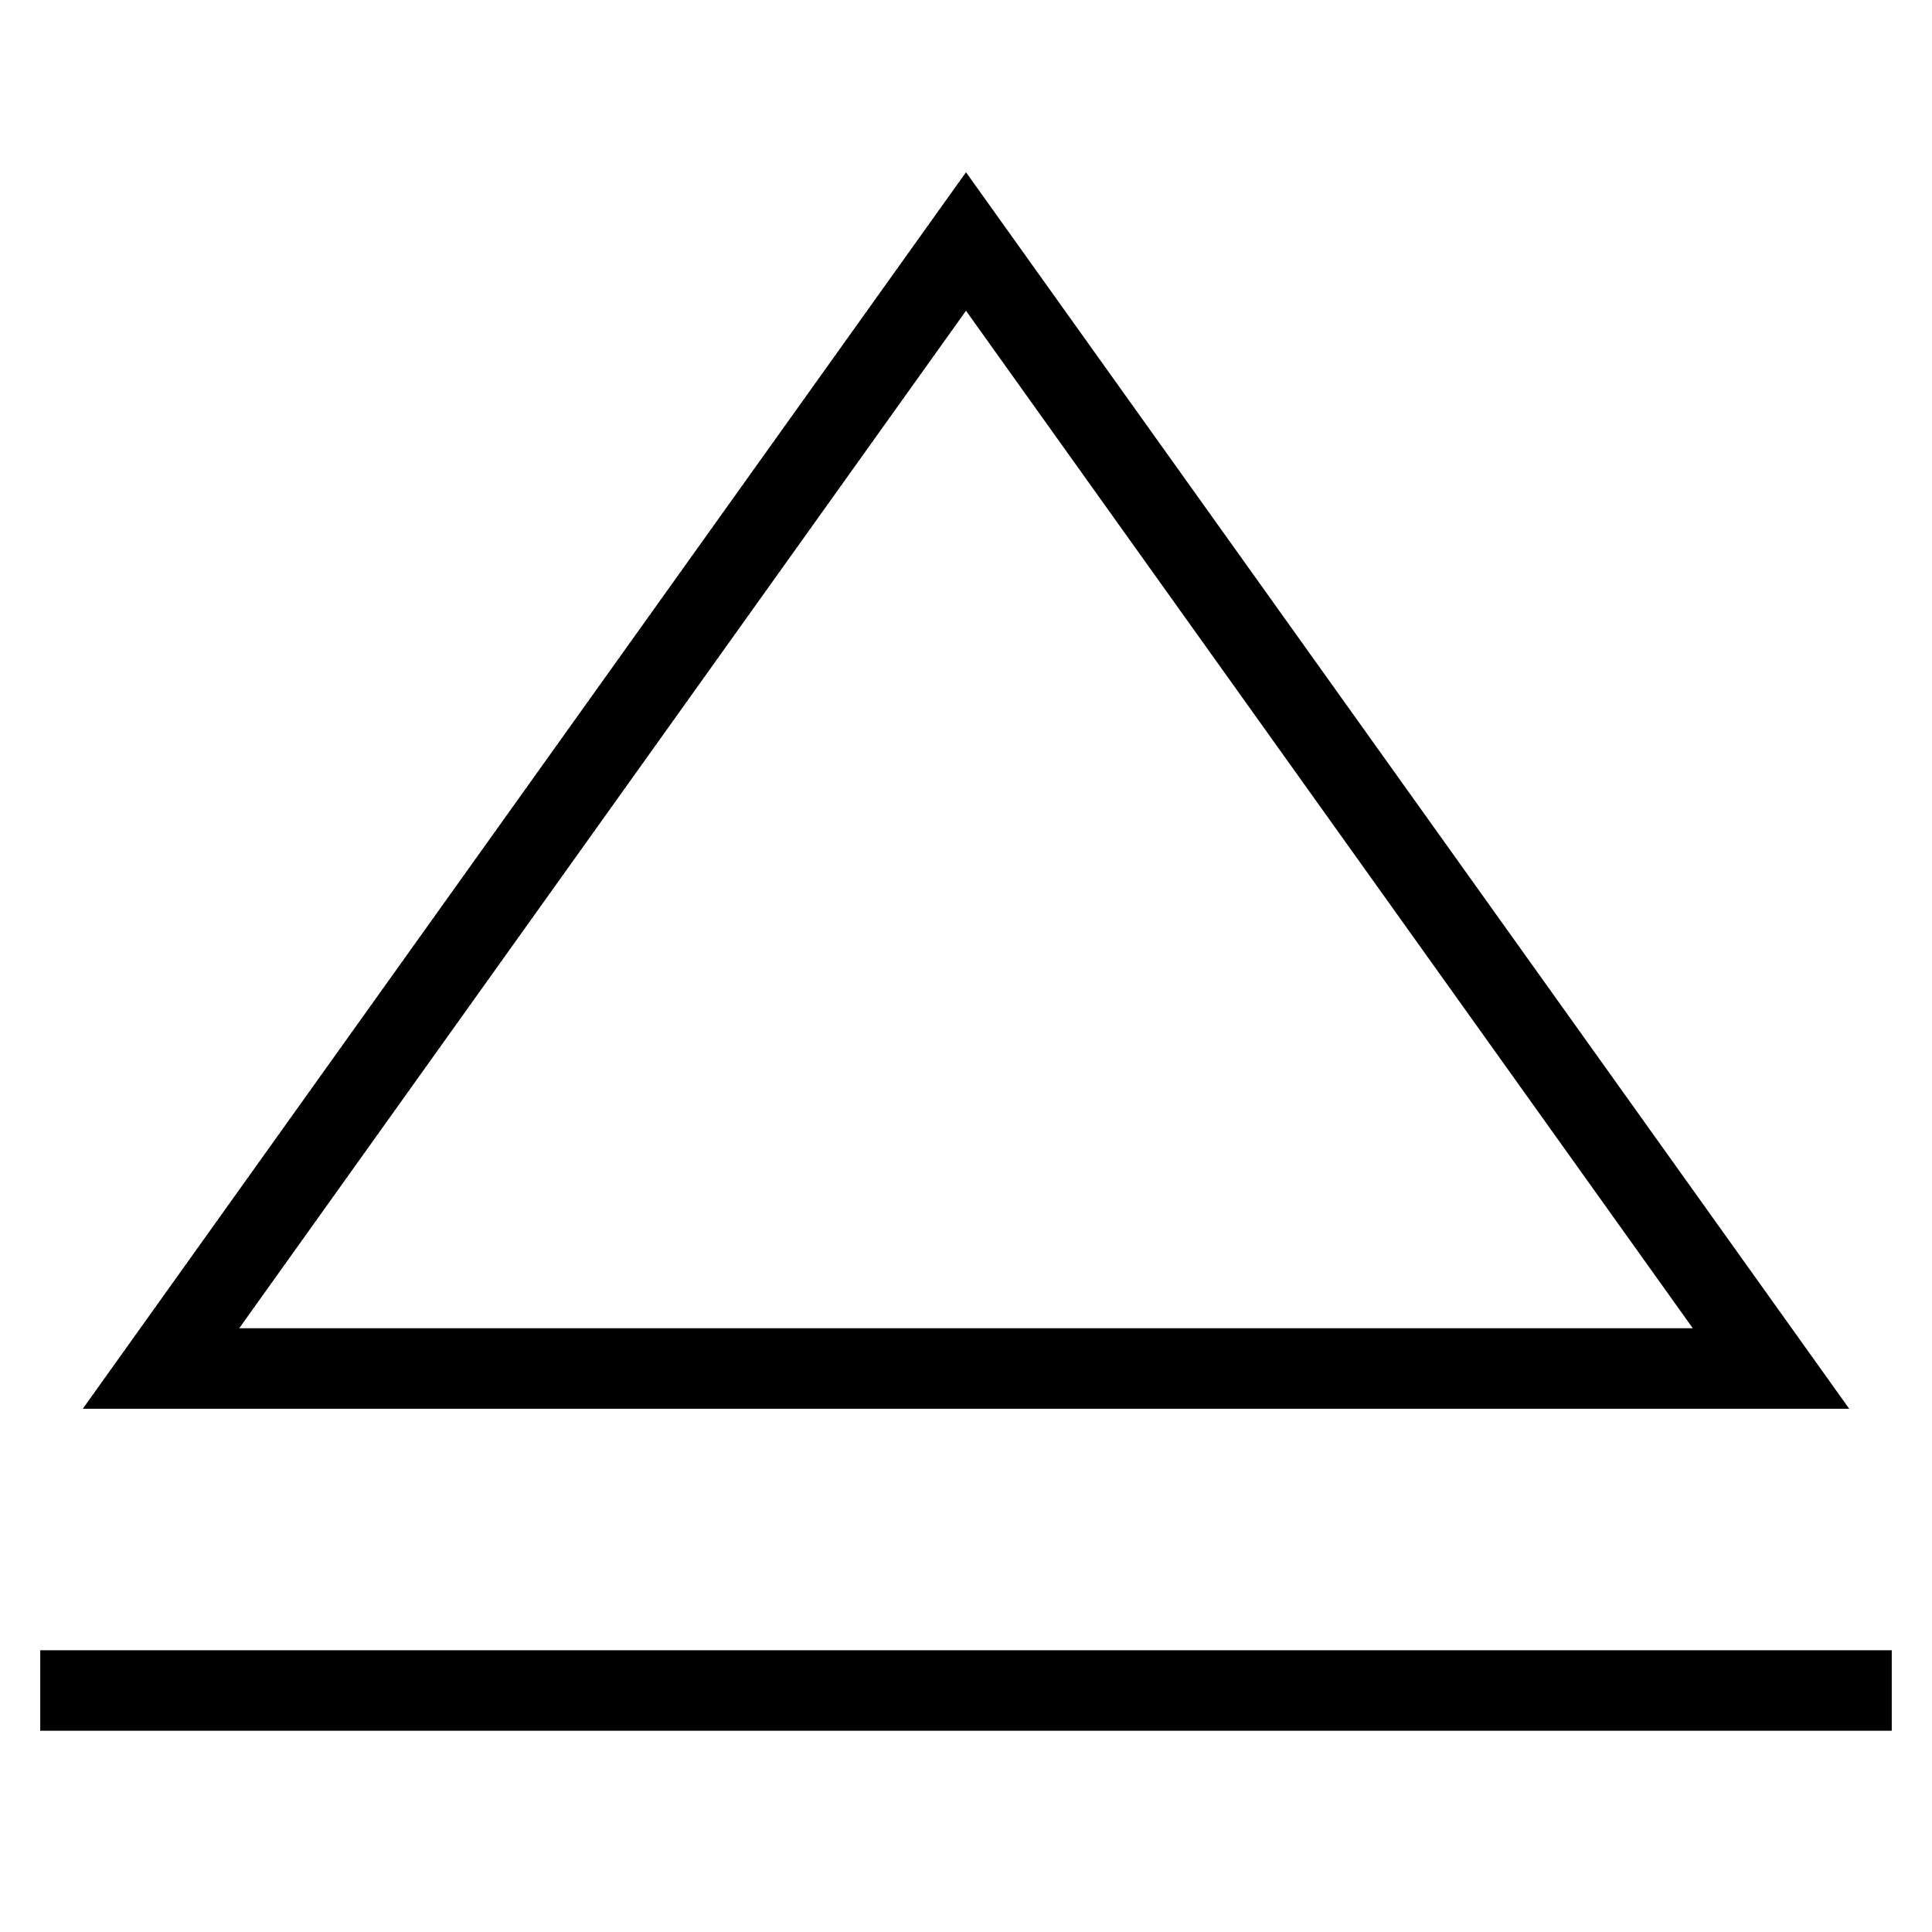 <svg id="nc_icon" xmlns="http://www.w3.org/2000/svg" xml:space="preserve" viewBox="0 0 24 24"><g fill="none" stroke="currentColor" stroke-linecap="square" stroke-miterlimit="10" class="nc-icon-wrapper"><path d="M22 17H2L12 3z" vector-effect="non-scaling-stroke"/><path d="M1 21h22" data-color="color-2" vector-effect="non-scaling-stroke"/></g></svg>
